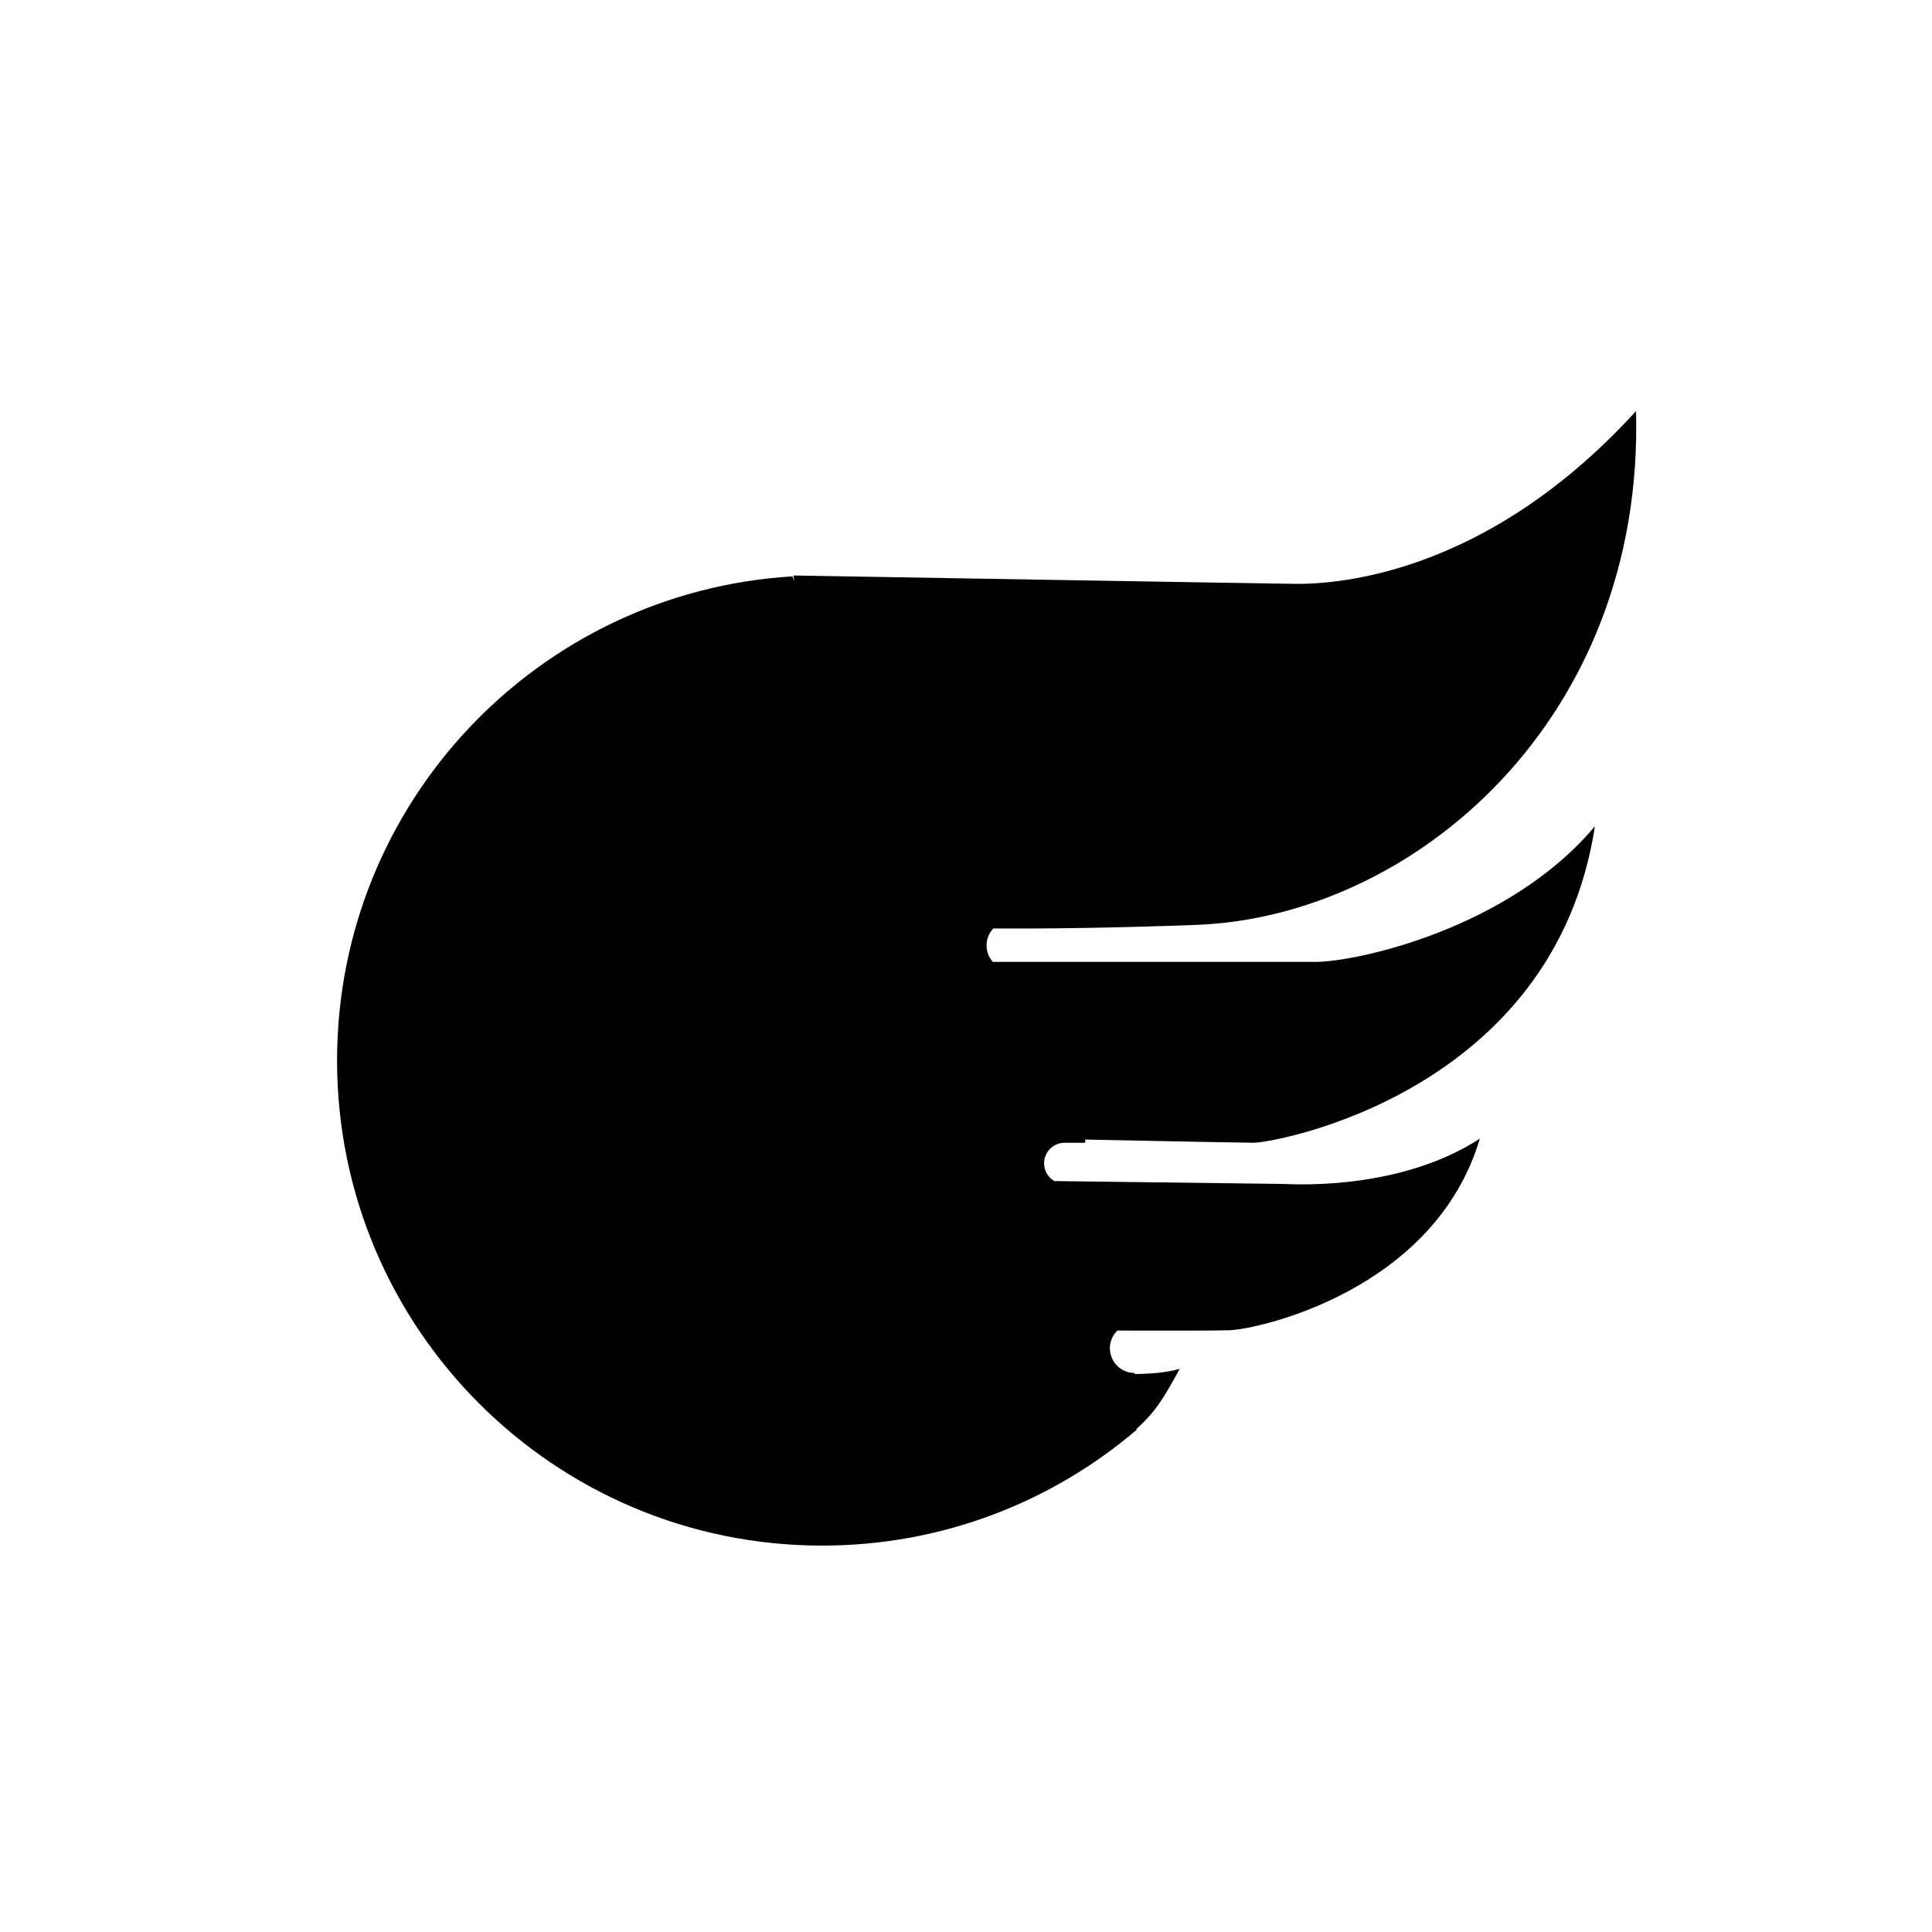 <svg width="235" height="235" viewBox="0 0 235 235" fill="none" xmlns="http://www.w3.org/2000/svg">
<path d="M156.769 71.005C159.635 71.082 179.317 71.603 199 50C200 87.5 172 111.5 145.5 112.5C135.611 112.873 127.323 112.968 120.819 112.94C120.311 113.477 120 114.202 120 115C120 115.768 120.289 116.469 120.764 117H160C165 117 183.516 113 194 100.5C189.016 133 155 139 152.5 139C151.437 139 142.23 138.819 132 138.611V139H129.5C128.119 139 127 140.119 127 141.5C127 142.421 127.498 143.226 128.24 143.66C137.873 143.784 155.329 144.008 155.943 144.008C155.998 144.008 156.104 144.012 156.258 144.018C158.489 144.105 170.648 144.579 180 138.5C174.5 157 153 161.709 149.5 161.809C147.68 161.861 141.461 161.859 135.913 161.845C135.35 162.391 135 163.154 135 164C135 165.657 136.343 167 138 167V167.125C139.677 167.122 141.772 166.994 143.5 166.5L143.292 166.875C141.666 169.806 140.634 171.666 138.225 173.819L138.263 173.912C127.961 182.697 114.6 188 100 188C67.415 188 41 161.585 41 129C41 97.629 65.484 71.977 96.385 70.109L96.624 70.7L96.5 70C96.5 70 155 71 156.5 71C156.56 71 156.65 71.002 156.769 71.005Z" fill="black"/>
</svg>
